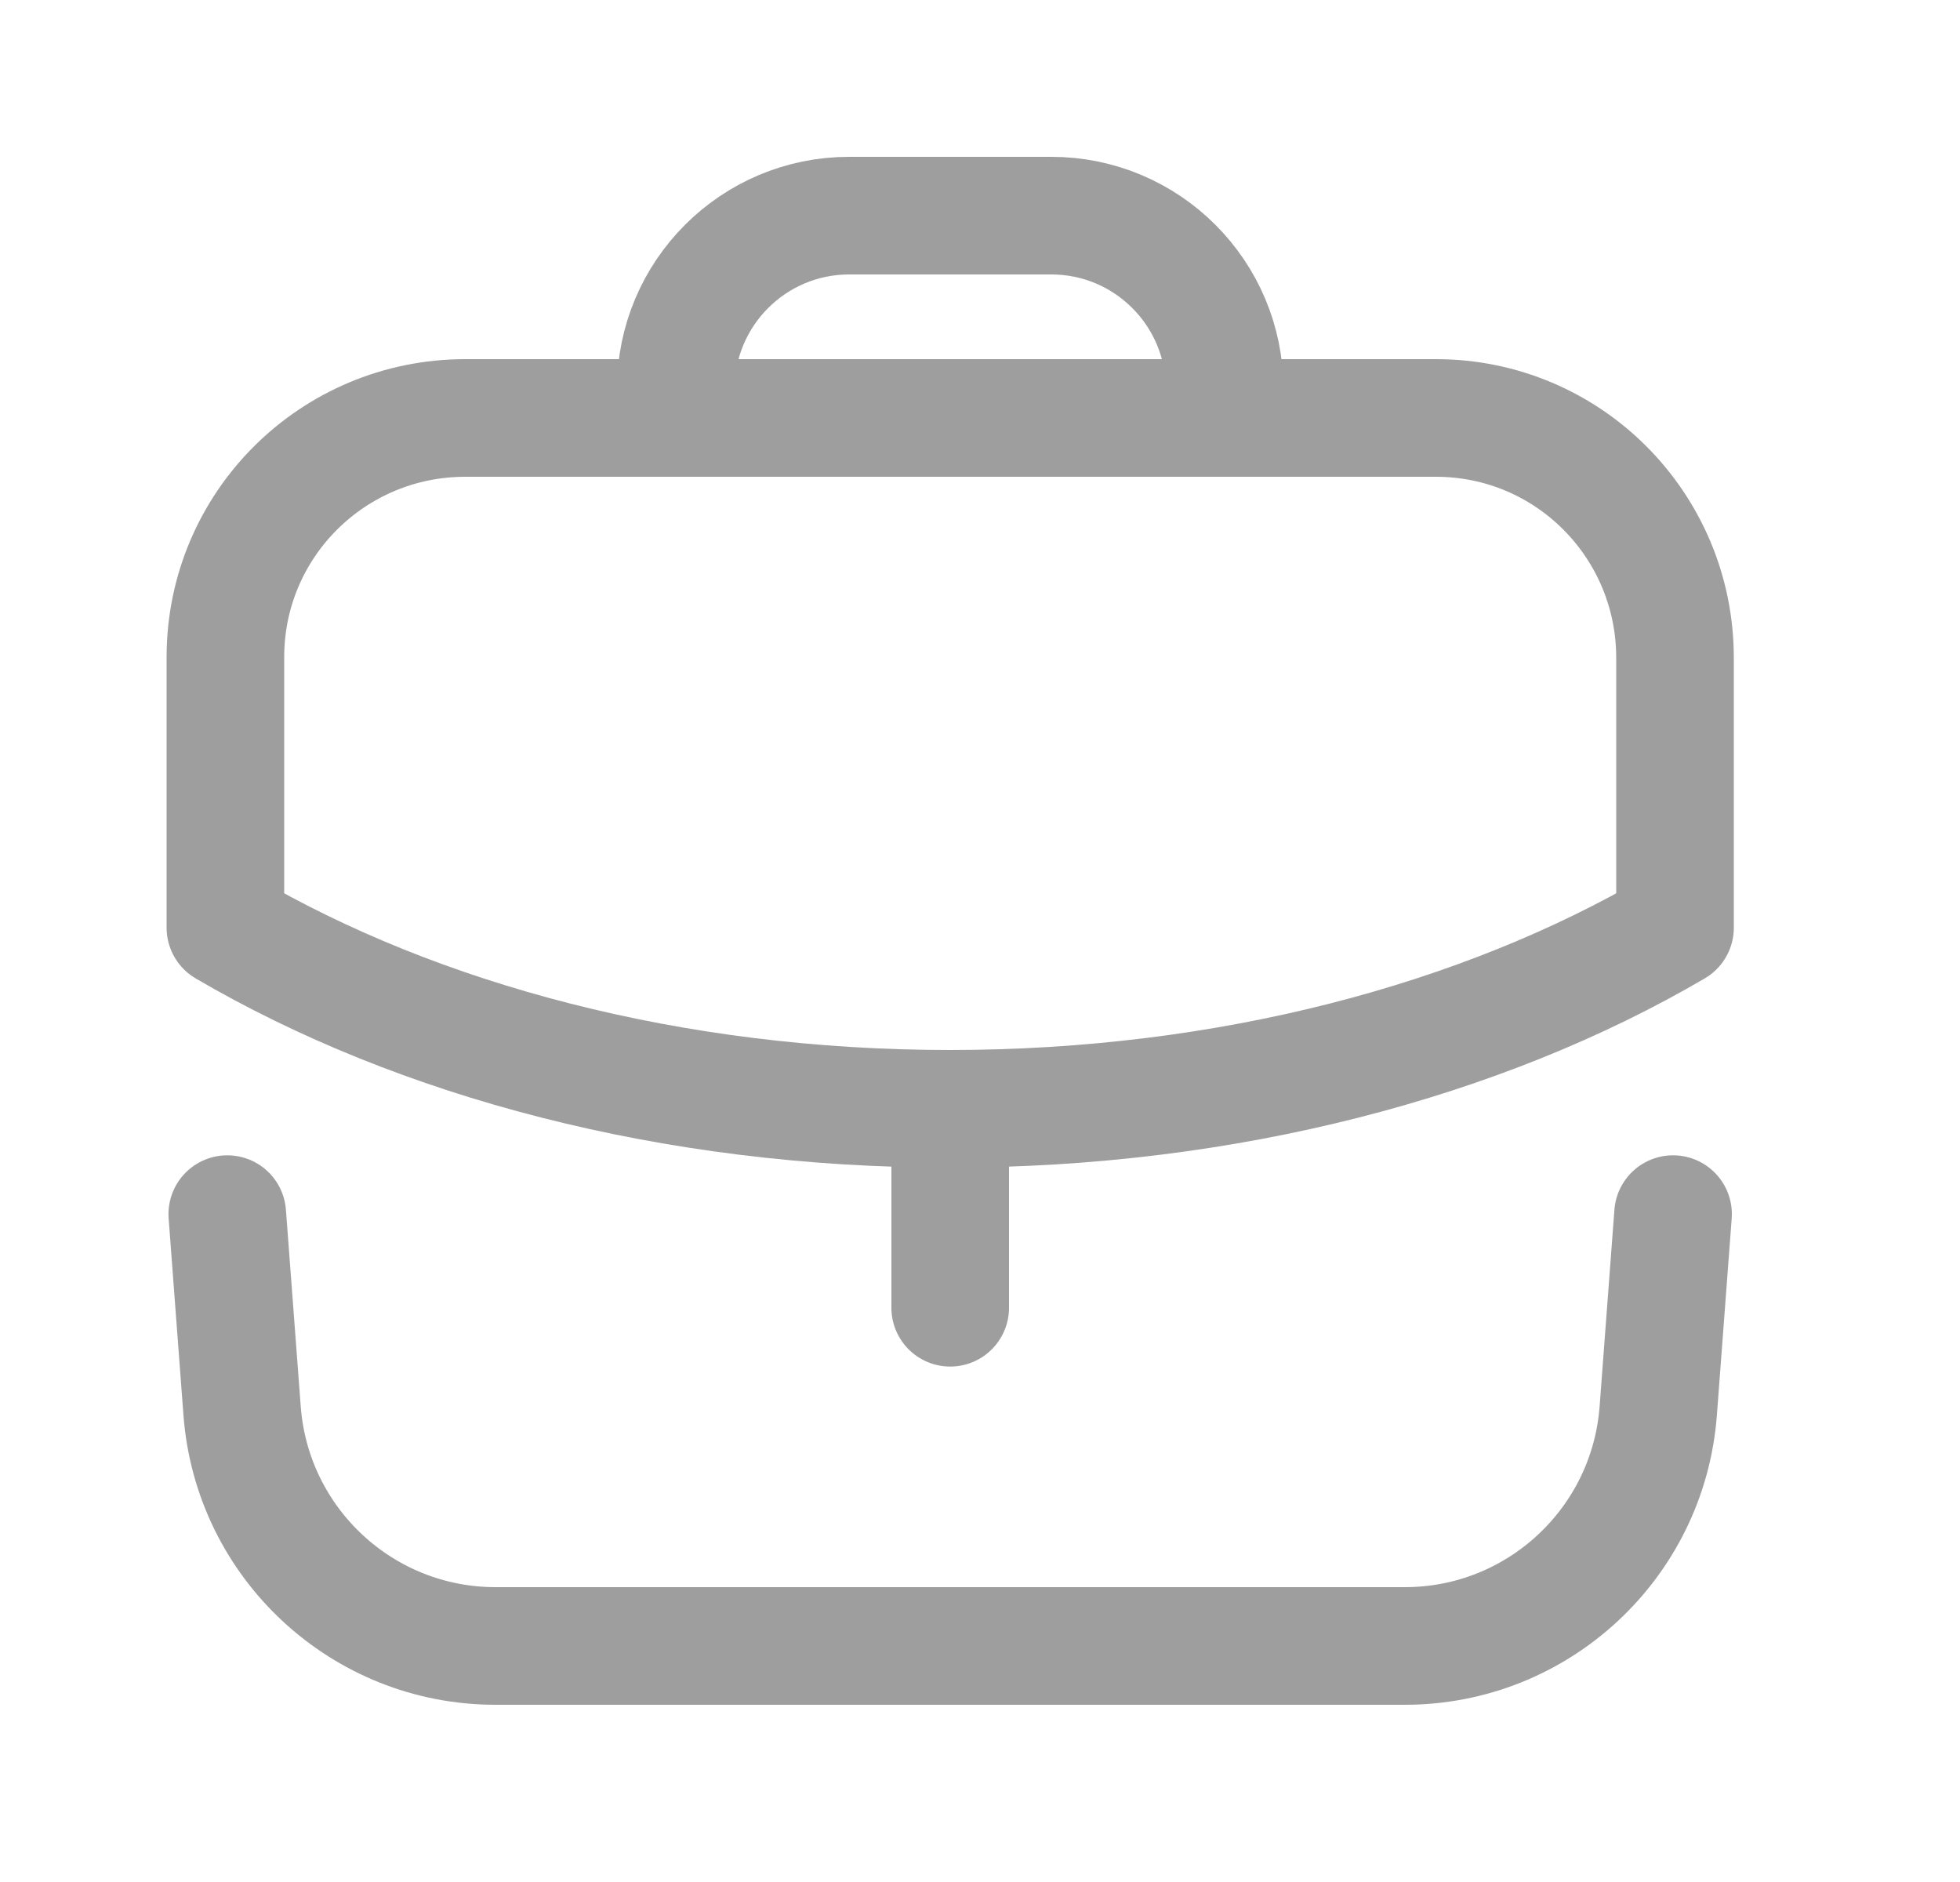 <svg width="25" height="24" viewBox="0 0 25 24" fill="none" xmlns="http://www.w3.org/2000/svg">
<path d="M12.12 16.677V14.14" stroke="#9E9E9E" stroke-width="1.5" stroke-linecap="round" stroke-linejoin="round"/>
<path fill-rule="evenodd" clip-rule="evenodd" d="M18.315 5.33C20.005 5.33 21.365 6.7 21.365 8.39V11.83C18.905 13.27 15.655 14.14 12.115 14.14C8.575 14.14 5.335 13.27 2.875 11.83V8.38C2.875 6.69 4.245 5.33 5.935 5.33H18.315Z" stroke="#9E9E9E" stroke-width="1.5" stroke-linecap="round" stroke-linejoin="round"/>
<path d="M15.62 5.326V4.96C15.62 3.74 14.63 2.75 13.41 2.75H10.83C9.61 2.75 8.62 3.74 8.62 4.96V5.326" stroke="#9E9E9E" stroke-width="1.5" stroke-linecap="round" stroke-linejoin="round"/>
<path d="M2.899 15.483L3.088 17.992C3.216 19.683 4.625 20.99 6.32 20.99H17.919C19.614 20.99 21.023 19.683 21.151 17.992L21.34 15.483" stroke="#9E9E9E" stroke-width="1.5" stroke-linecap="round" stroke-linejoin="round"/>
</svg>
